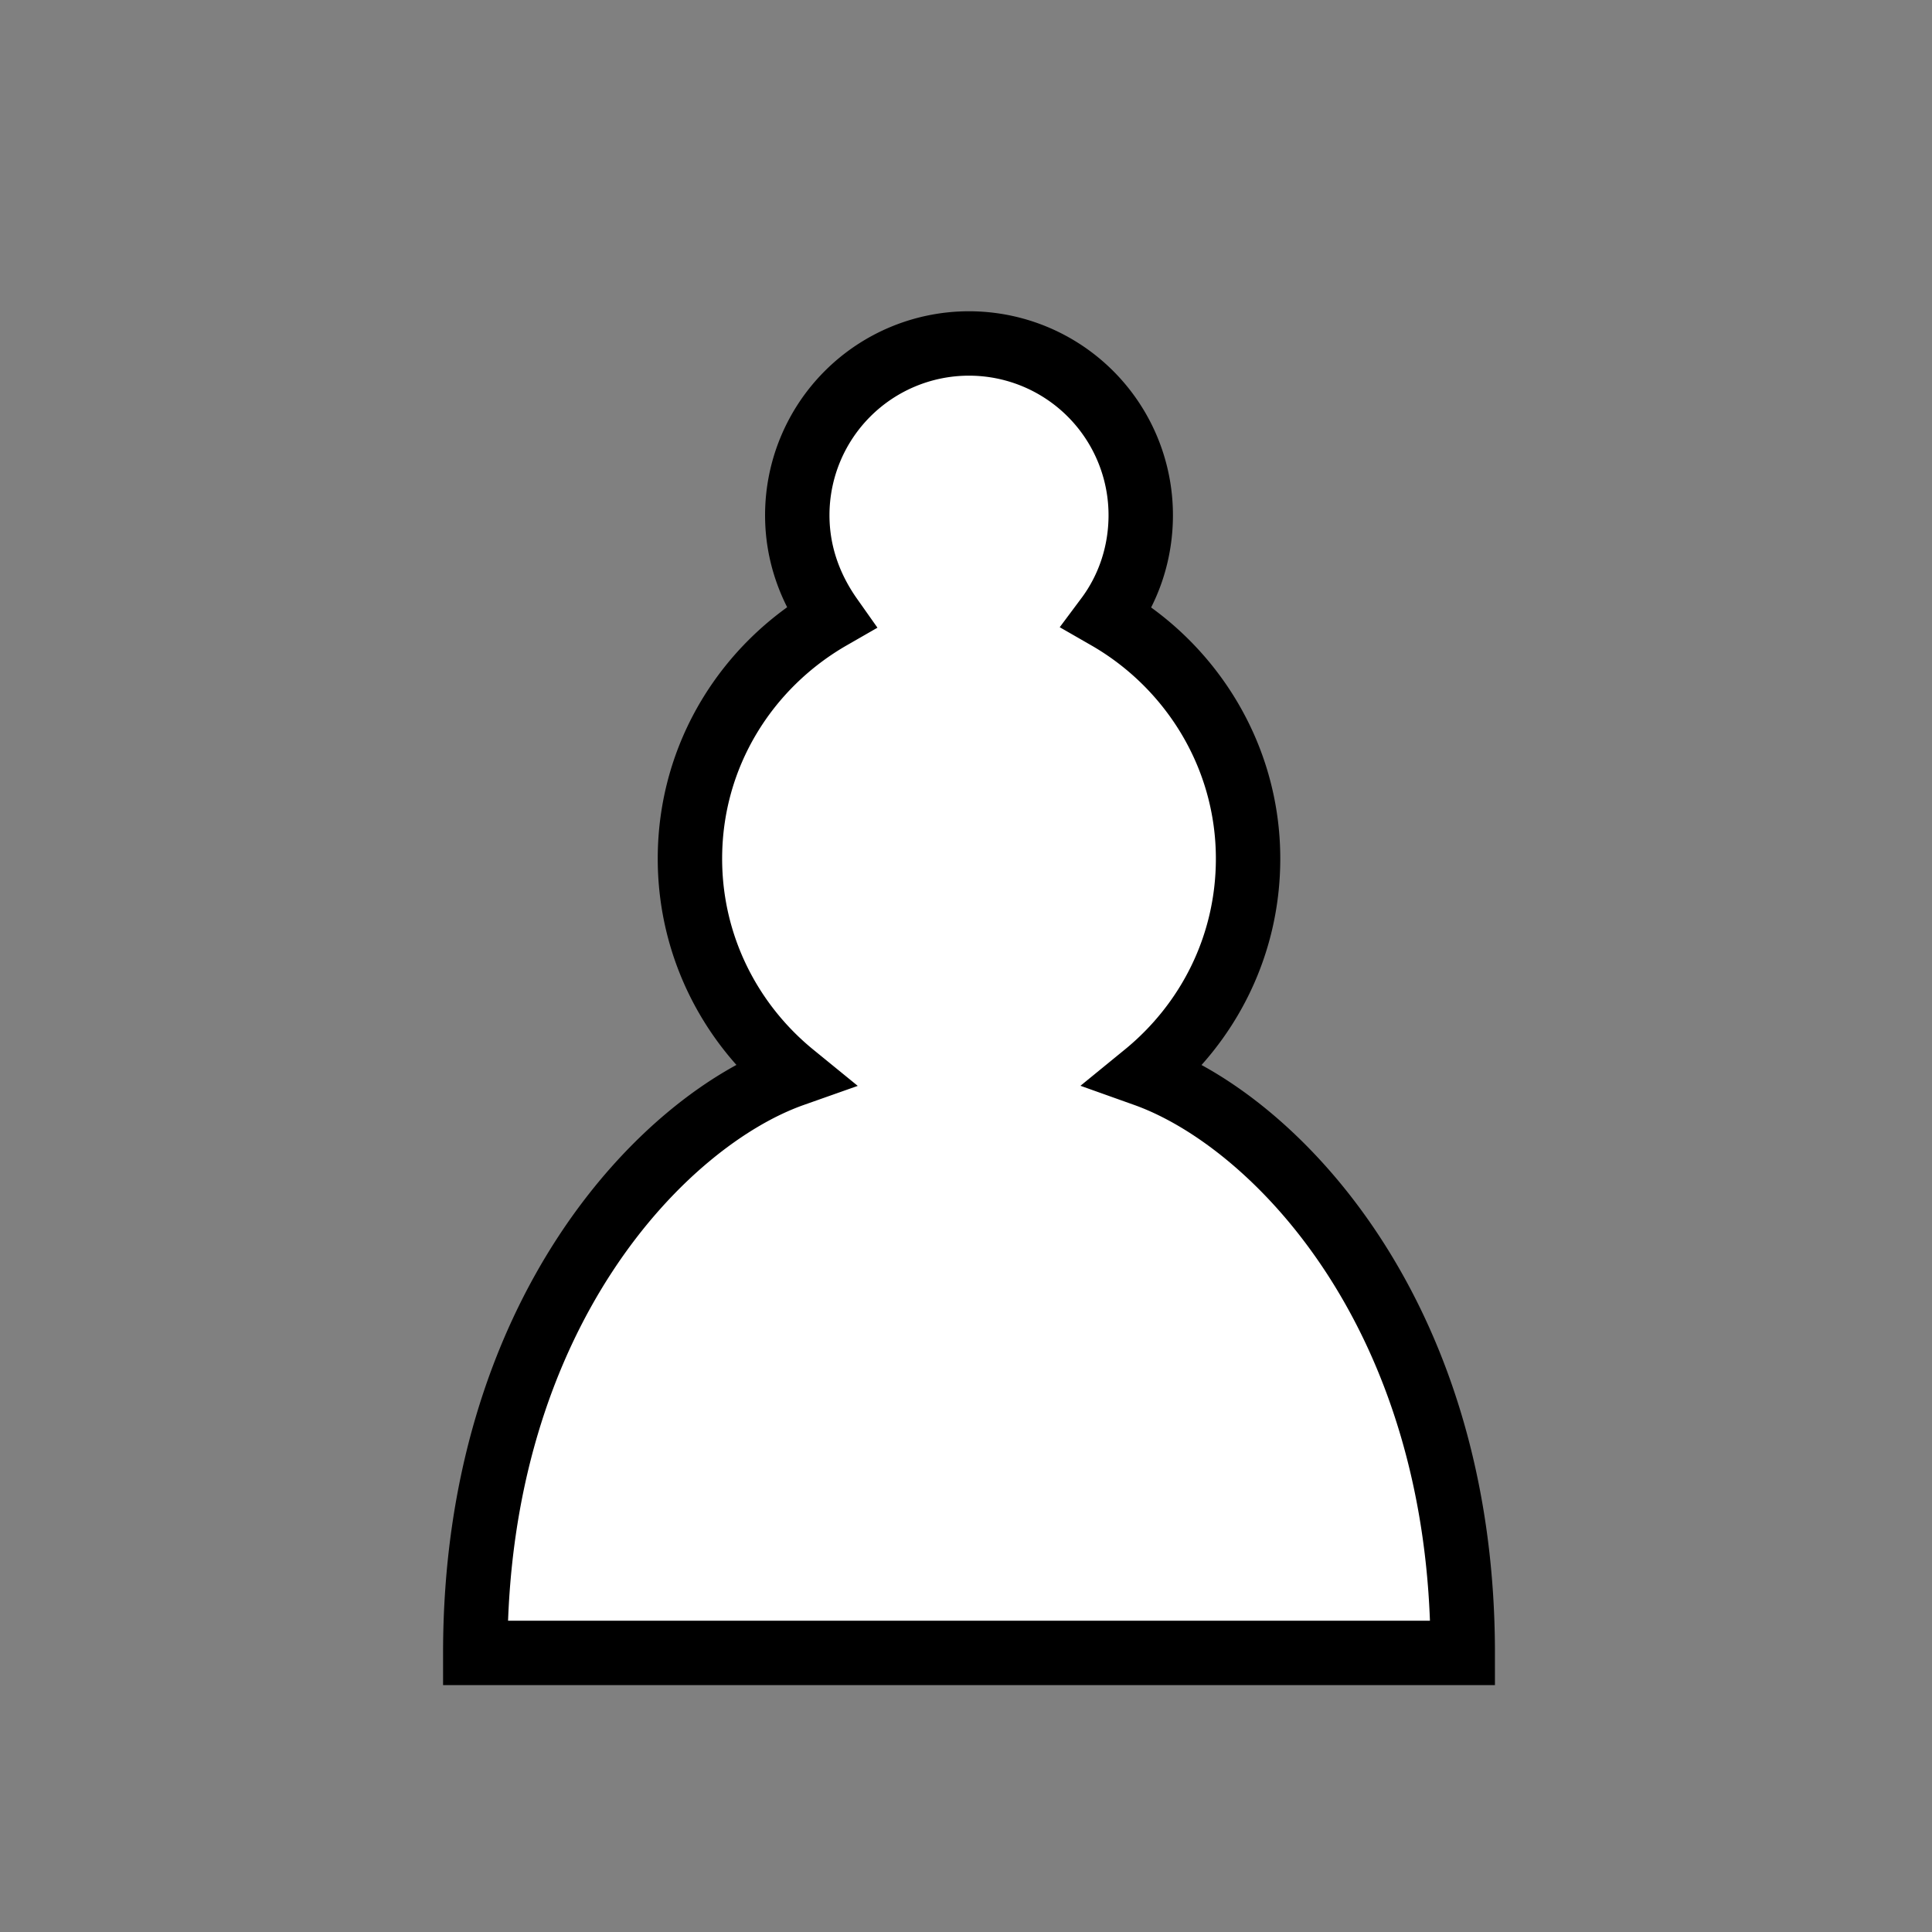 <svg xmlns="http://www.w3.org/2000/svg" viewBox="-0.57 1 45 45" width="100%" height="100%" xmlns:v="https://vecta.io/nano"><rect x="-0.57" y="1" width="45" height="45" fill="#808080" stroke="none"/><path d="M22 9a4 4 0 0 0-4 4c0 .9.3 1.7.78 2.38-1.95 1.12-3.28 3.2-3.28 5.62 0 2.03.94 3.84 2.4 5.03-3 1.06-7.4 5.55-7.4 13.47h23c0-7.92-4.4-12.4-7.4-13.47 1.47-1.2 2.4-3 2.4-5.03 0-2.4-1.33-4.5-3.28-5.62.5-.67.78-1.5.78-2.38a4 4 0 0 0-4-4z" fill="#fff" stroke="#000" stroke-width="1.5"/></svg>